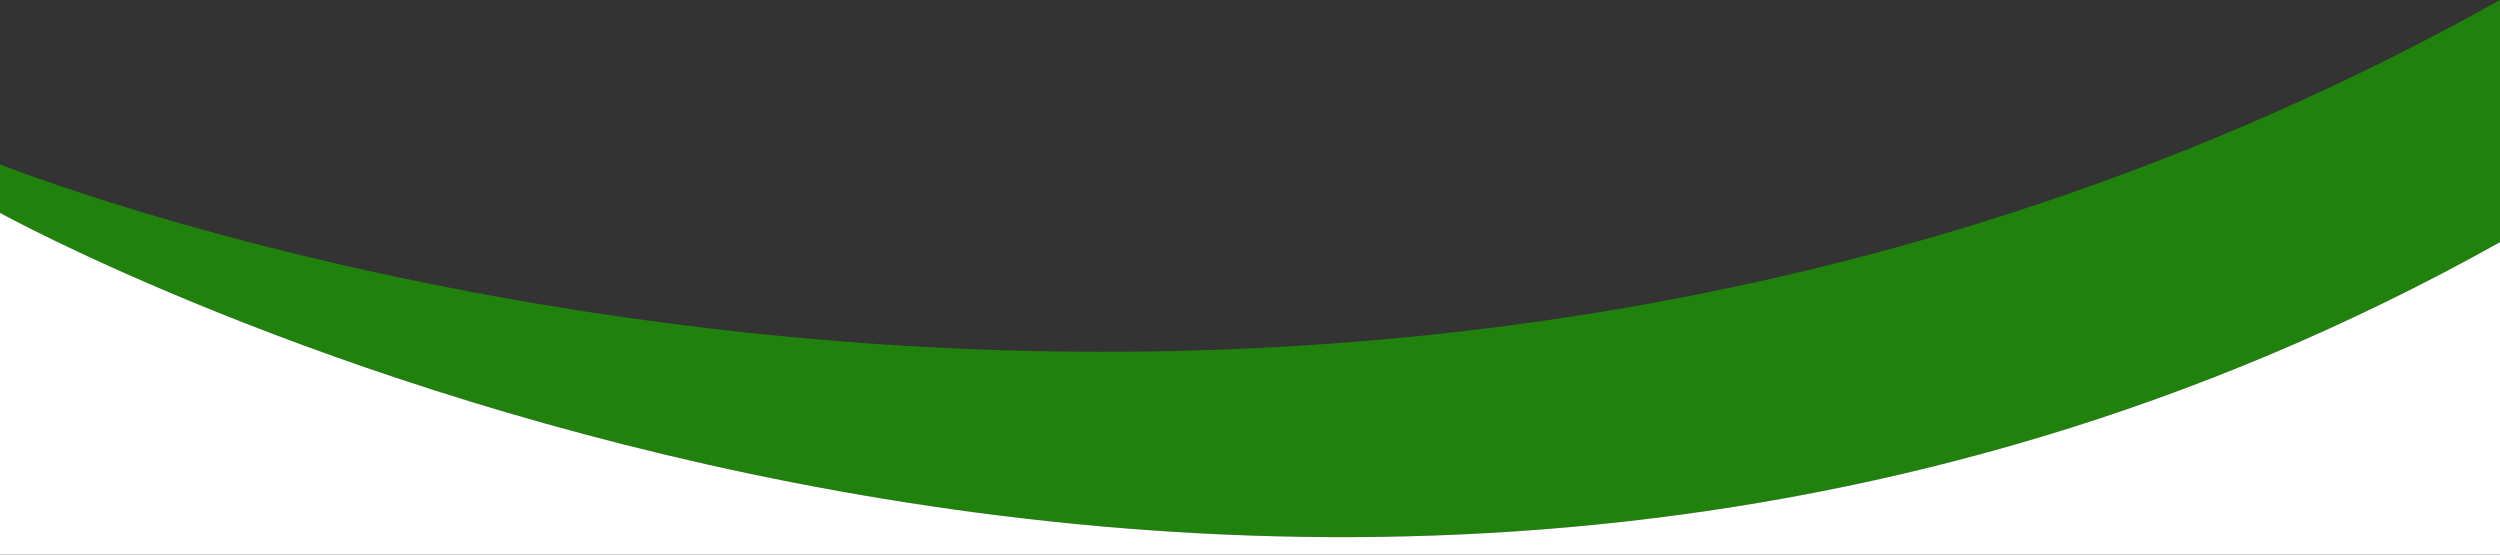 <?xml version="1.0" encoding="utf-8"?>
<!-- Generator: Adobe Illustrator 23.0.1, SVG Export Plug-In . SVG Version: 6.00 Build 0)  -->
<svg version="1.1" xmlns="http://www.w3.org/2000/svg" xmlns:xlink="http://www.w3.org/1999/xlink" x="0px" y="0px"
	 viewBox="0 0 401.6 89.1" style="enable-background:new 0 0 401.6 89.1;" xml:space="preserve">
<rect x="0" y="0" width="401.6" height="89.1" fill="#333333" stroke="none"/>
<style type="text/css">
	.st0{fill:#20820C;}
	.st1{fill:#FFFFFF;}
</style>
<g id="Camada_1">
</g>
<g id="Camada_2">
	<g>
		<path class="st0" d="M0,26.4v7.8c0,0,206.2,114,401.6,4.7V0C206.2,109.3,0,26.4,0,26.4z"/>
		<path class="st1" d="M0,34.2v54.9h401.6V38.9C206.2,148.2,0,34.2,0,34.2z"/>
	</g>
</g>
</svg>
